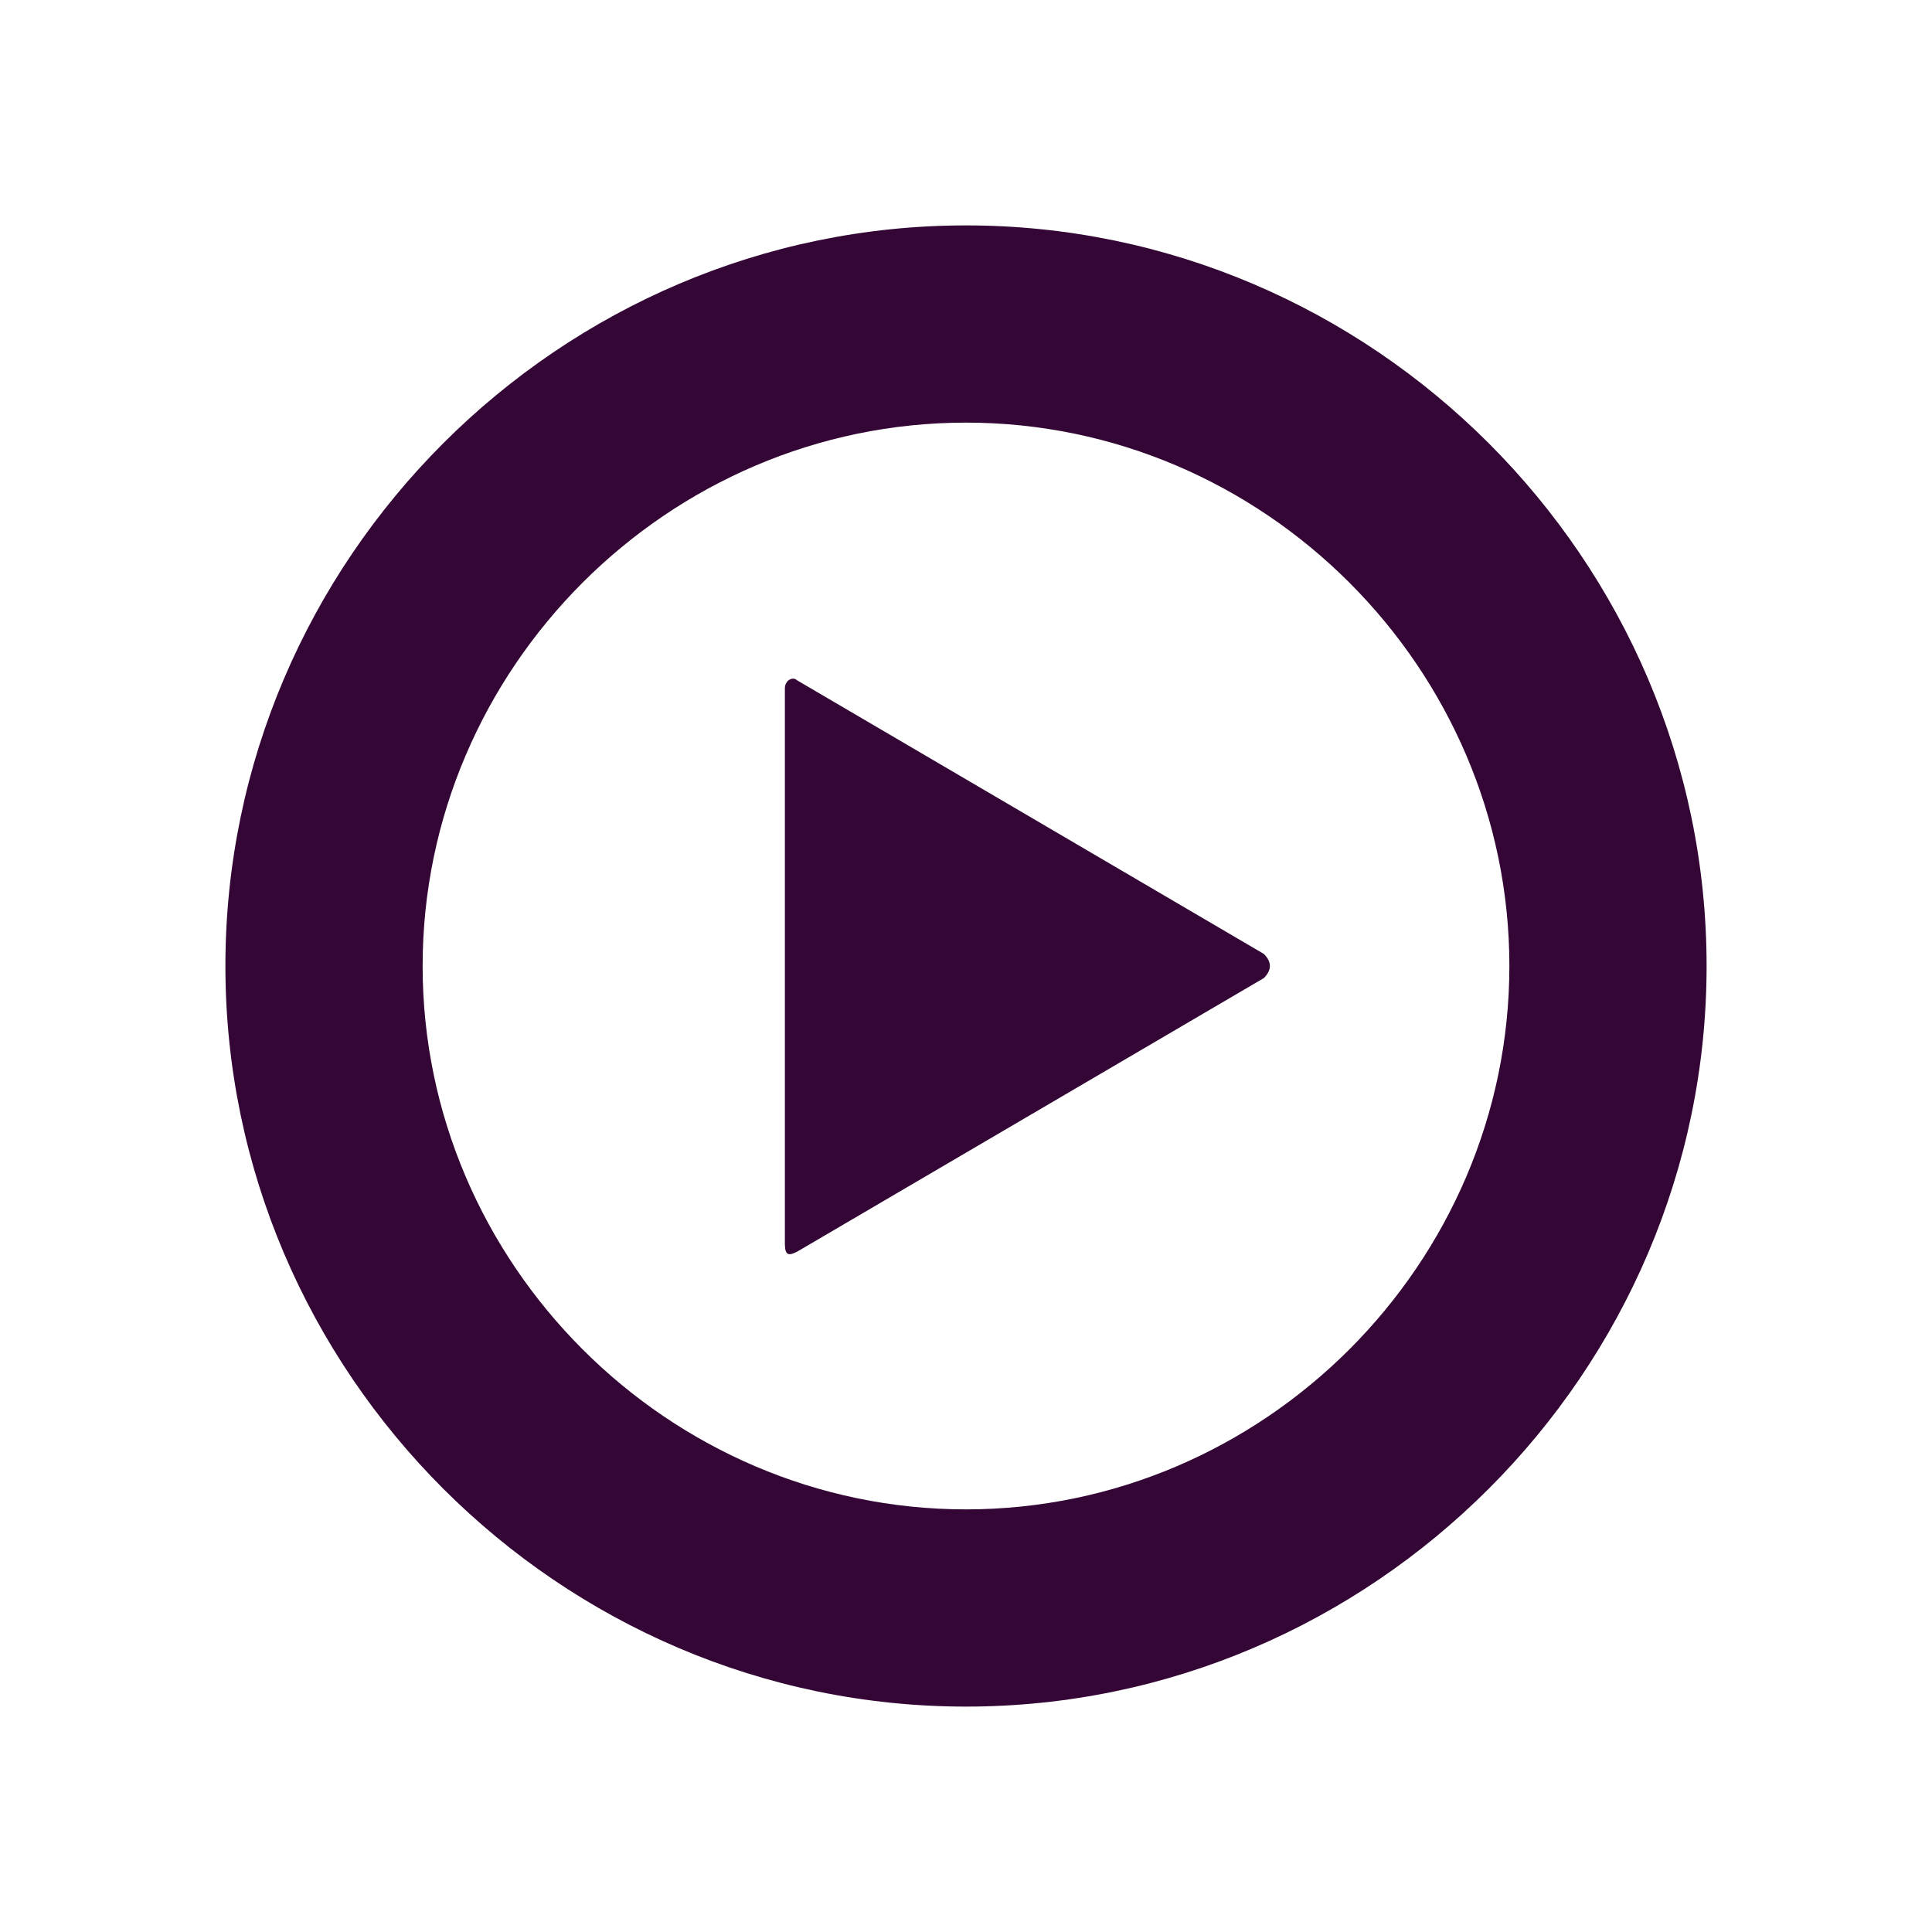 <?xml version="1.0" encoding="utf-8"?>
<!-- Generator: Adobe Illustrator 22.0.1, SVG Export Plug-In . SVG Version: 6.00 Build 0)  -->
<svg version="1.1" id="Layer_1" xmlns="http://www.w3.org/2000/svg" xmlns:xlink="http://www.w3.org/1999/xlink" x="0px" y="0px"
	 viewBox="0 0 48 48" style="enable-background:new 0 0 48 48;" xml:space="preserve">
<style type="text/css">
	.st0{fill:#340636;}
</style>
<g id="play-button_2_">
	<path class="st0" d="M24,42.4C13.9,42.4,5.6,34.1,5.6,24S13.9,5.6,24,5.6S42.4,13.9,42.4,24S34.1,42.4,24,42.4z M24,10.5
		c-7.4,0-13.5,6.1-13.5,13.5S16.6,37.5,24,37.5S37.5,31.4,37.5,24S31.4,10.5,24,10.5z M31.4,24.3l-11.6,6.8
		c-0.2,0.1-0.3,0.1-0.3-0.2V17.1c0-0.2,0.2-0.3,0.3-0.2l11.6,6.8C31.6,23.9,31.6,24.1,31.4,24.3z"/>
</g>
</svg>
